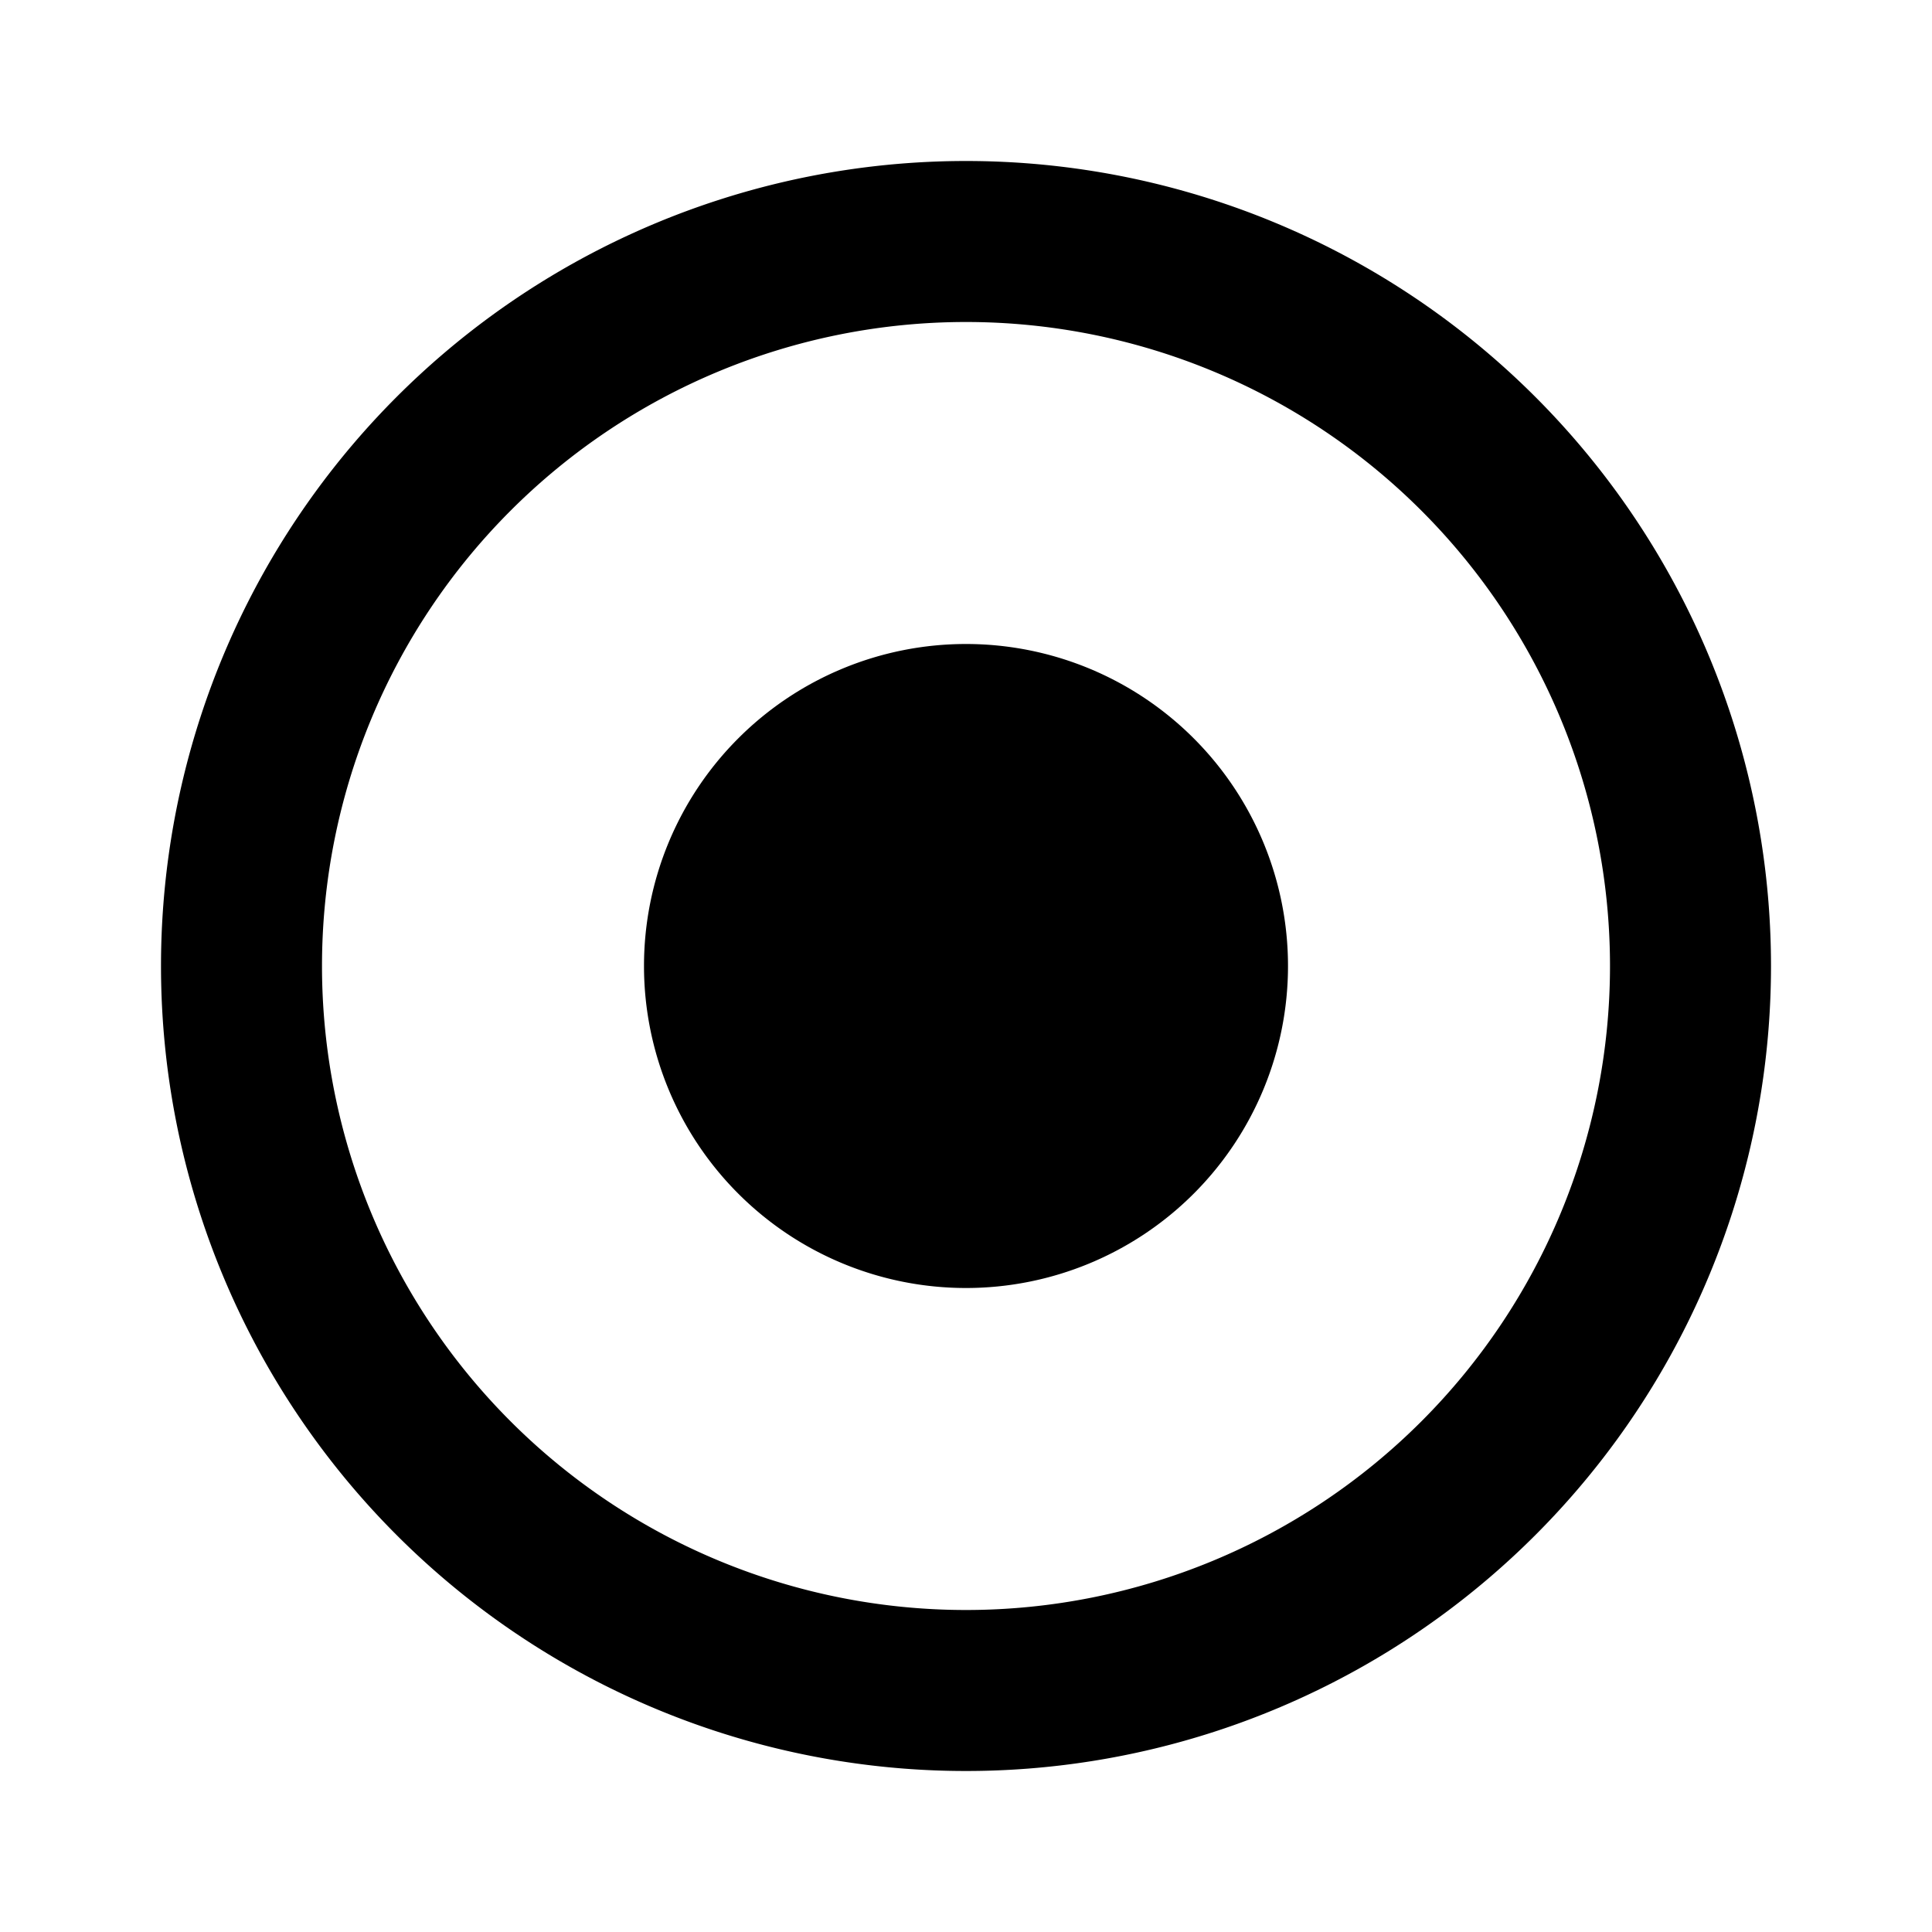 <!-- ##color:mono ##group:geology -->
<svg viewBox="0 0 12 12" xmlns="http://www.w3.org/2000/svg">
  <path d="M6 8a2 2 0 100-4 2 2 0 000 4z" />
  <path
    fill-rule="evenodd"
    clip-rule="evenodd"
    d="M11 6A5 5 0 111 6a5 5 0 0110 0zm-1 0a4 4 0 11-8 0 4 4 0 018 0z"
  />
</svg>
